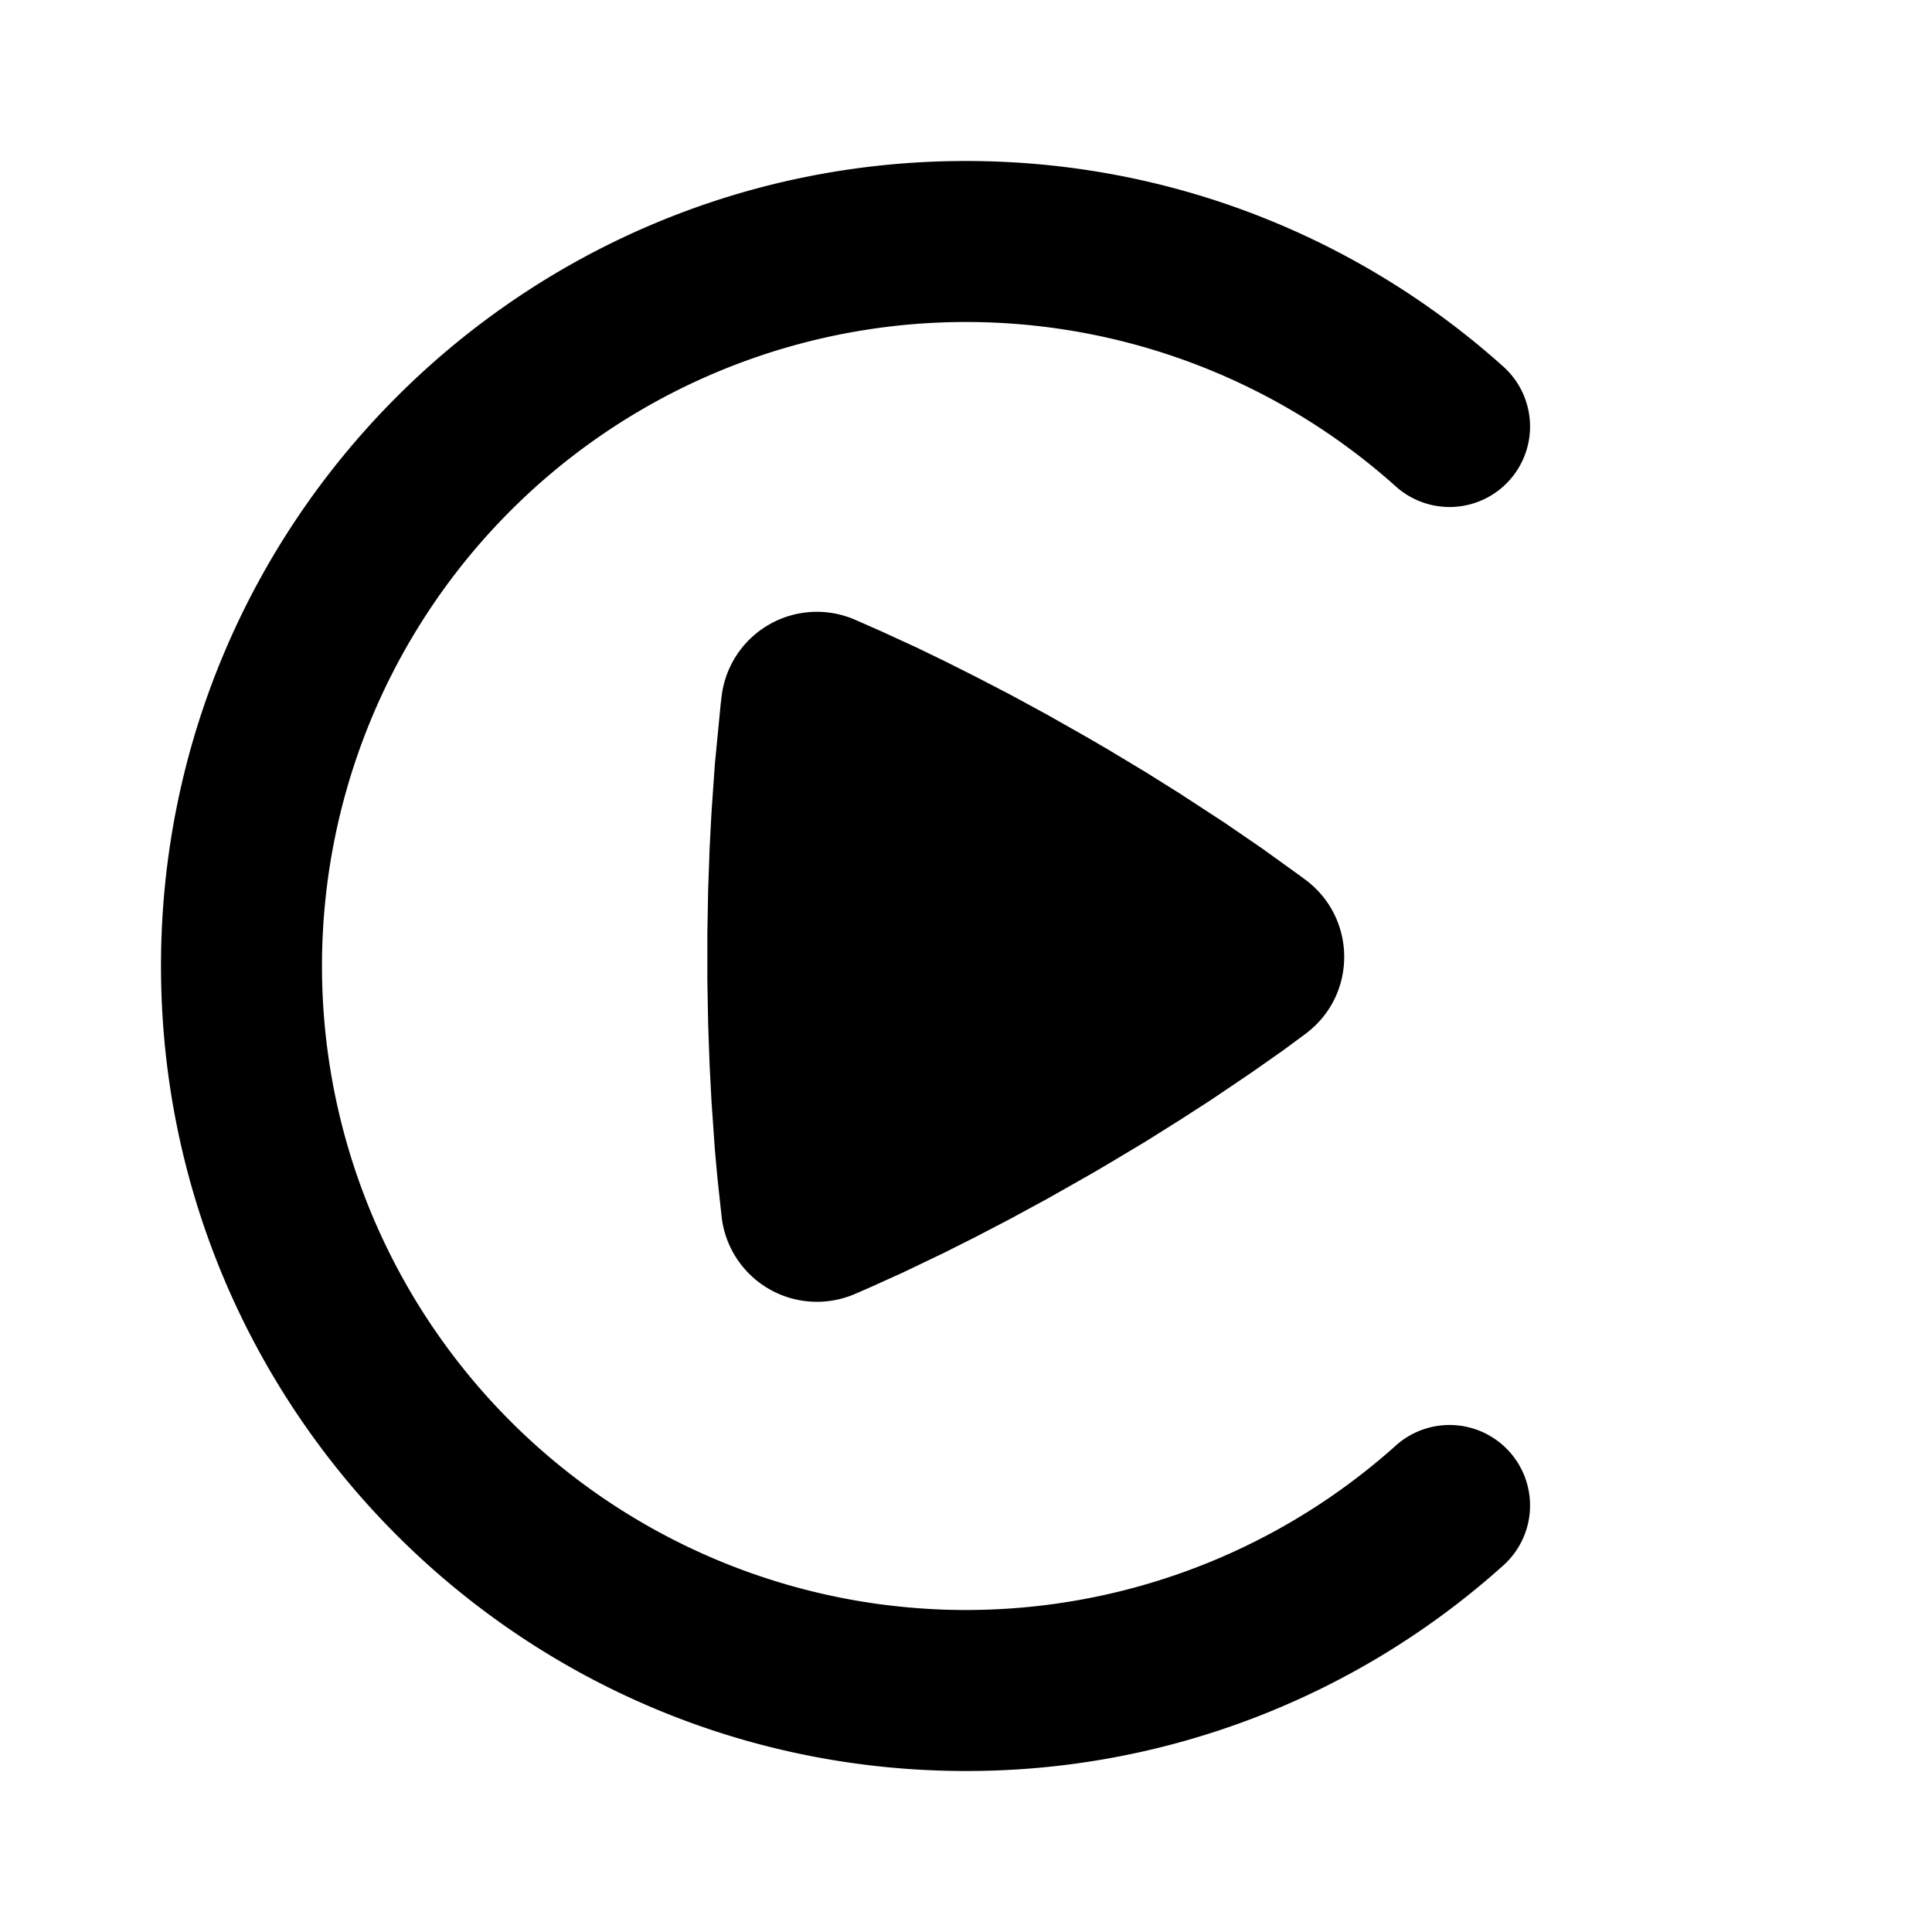 <svg xmlns="http://www.w3.org/2000/svg" viewBox="0 0 24 24">
    <g fill="none">
        <path d="M24 0v24H0V0zM12.593 23.258l-.011.002-.071.035-.02.004-.014-.004-.071-.035c-.01-.004-.019-.001-.024.005l-.004.01-.017.428.005.02.01.013.104.074.015.004.012-.004.104-.074.012-.016.004-.017-.017-.427c-.002-.01-.009-.017-.017-.018m.265-.113-.013.002-.185.093-.01.01-.003.011.018.43.005.012.008.007.201.093c.012.004.023 0 .029-.008l.004-.014-.034-.614c-.003-.012-.01-.02-.02-.022m-.715.002a.023.023 0 0 0-.027.006l-.006.014-.034.614c0 .012.007.02.017.024l.015-.002.201-.093.01-.008.004-.011.017-.43-.003-.012-.01-.01z"/>
        <path fill="currentColor"
              d="M12 2c2.56 0 4.898.964 6.667 2.547a1 1 0 1 1-1.334 1.49 8 8 0 1 0 0 11.926 1 1 0 1 1 1.334 1.49A9.967 9.967 0 0 1 12 22C6.477 22 2 17.523 2 12S6.477 2 12 2M8.964 8.65a1.192 1.192 0 0 1 1.654-.953l.325.143.44.202.349.169.39.196.43.223.462.251.494.28.249.145.469.282.428.268.564.368.464.318.455.328.083.061c.635.477.64 1.429.001 1.909l-.283.209-.393.276-.496.335-.387.25-.43.27-.473.283c-.082.049-.166.098-.252.147l-.498.282-.466.253-.43.224-.39.196-.505.242-.4.181-.202.088a1.192 1.192 0 0 1-1.651-.954l-.054-.499-.03-.334-.042-.599-.024-.46-.018-.506-.01-.549v-.579l.01-.548.018-.506.024-.46.042-.599.071-.73z"/>
    </g>
</svg>